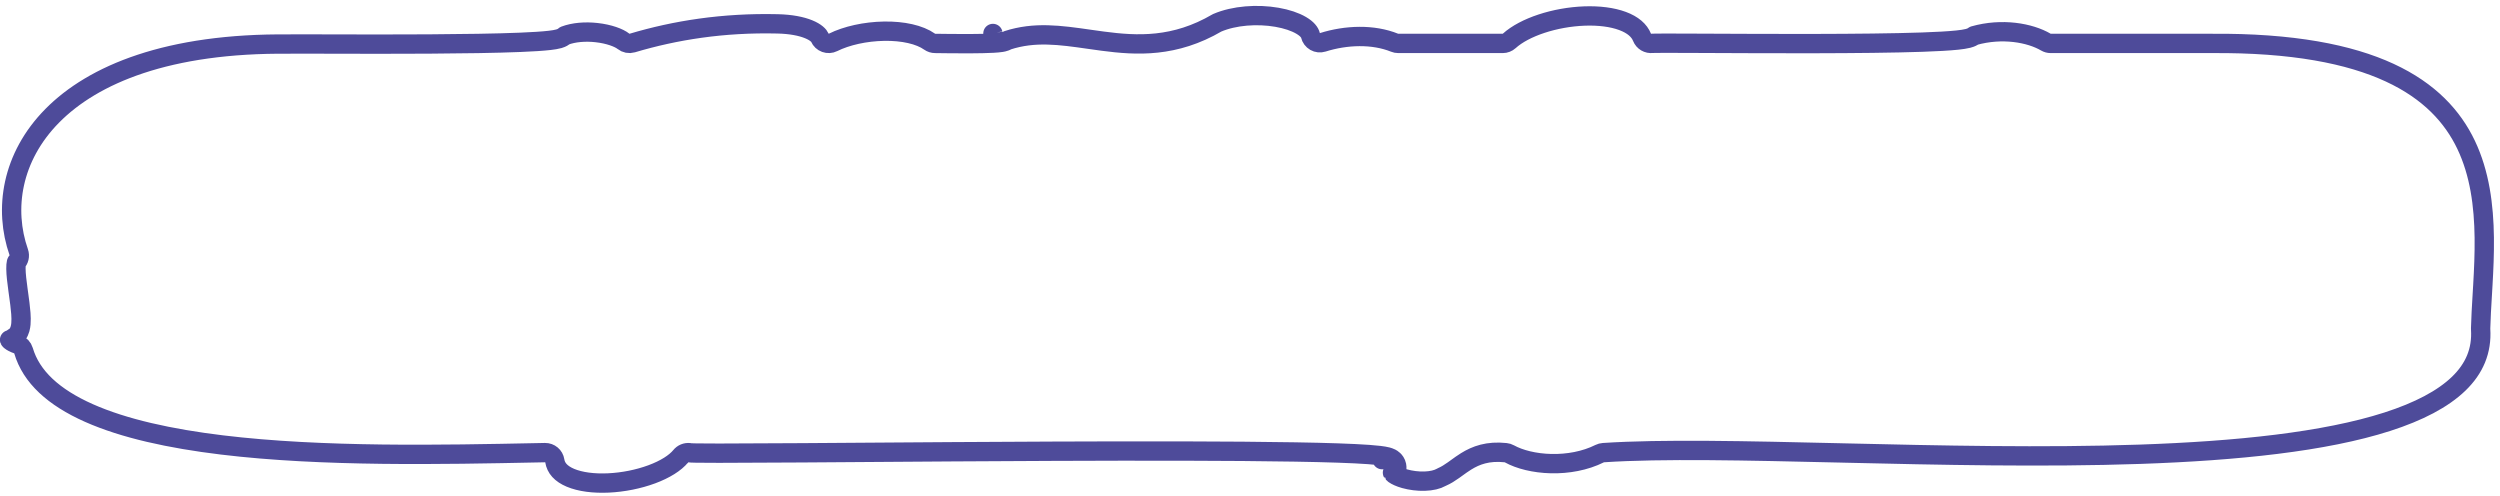 <svg width="388" height="77" viewBox="0 0 388 77" fill="none" xmlns="http://www.w3.org/2000/svg">
	<path d="M343.21 6.74L343.222 6.74C368.41 6.539 378.589 13.79 382.733 22.462C384.854 26.901 385.496 31.896 385.558 36.889C385.589 39.38 385.476 41.844 385.34 44.218C385.309 44.756 385.277 45.291 385.246 45.821C385.138 47.613 385.034 49.351 384.994 50.958C384.993 51.001 384.994 51.045 384.997 51.088C385.208 54.455 384.012 57.209 381.599 59.544C379.135 61.927 375.379 63.884 370.514 65.45C360.785 68.58 347.147 69.982 332.147 70.5C317.176 71.017 300.992 70.652 286.218 70.307L285.521 70.29C271.061 69.953 257.95 69.646 248.839 70.249C248.64 70.263 248.446 70.315 248.268 70.404C245.995 71.539 243.307 72.014 240.736 71.955C238.153 71.896 235.82 71.301 234.258 70.434C234.082 70.337 233.888 70.276 233.689 70.255C230.923 69.961 229.072 70.654 227.532 71.61C227.016 71.93 226.508 72.299 226.053 72.629C225.887 72.749 225.728 72.865 225.579 72.97C224.983 73.392 224.429 73.746 223.811 74.014C223.761 74.036 223.711 74.06 223.664 74.088C223.065 74.429 222.174 74.642 221.105 74.676C220.053 74.709 218.948 74.564 218.008 74.3C217.24 74.085 216.699 73.824 216.383 73.603C216.62 73.335 216.882 72.88 216.754 72.246C216.669 71.826 216.438 71.55 216.282 71.403C216.125 71.254 215.967 71.162 215.863 71.109C215.656 71.004 215.444 70.94 215.287 70.9C214.674 70.742 213.658 70.631 212.428 70.542C209.891 70.358 205.912 70.231 200.985 70.147C191.116 69.977 177.316 69.974 163.327 70.031C152.965 70.073 142.491 70.148 133.425 70.213C130.249 70.236 127.246 70.258 124.48 70.276C119.149 70.312 114.704 70.336 111.61 70.335C110.061 70.335 108.859 70.329 108.055 70.314C107.649 70.307 107.363 70.299 107.189 70.289C107.184 70.289 107.179 70.288 107.174 70.288C106.682 70.169 106.143 70.303 105.761 70.685C105.733 70.716 105.702 70.759 105.669 70.811L105.656 70.8C104.808 71.845 103.229 72.844 101.15 73.613C99.102 74.371 96.72 74.848 94.434 74.955C92.131 75.063 90.045 74.789 88.53 74.151C87.043 73.524 86.277 72.637 86.103 71.516C85.988 70.774 85.342 70.231 84.591 70.246C84.207 70.254 83.82 70.262 83.43 70.27C68.63 70.572 50.077 70.951 34.434 69.055C26.404 68.082 19.247 66.519 13.8 64.098C8.339 61.671 4.84 58.495 3.649 54.42C3.513 53.954 3.159 53.582 2.699 53.423C2.149 53.233 1.812 53.036 1.627 52.884C1.604 52.864 1.584 52.847 1.567 52.831C1.666 52.709 1.873 52.516 2.262 52.286C2.437 52.183 2.589 52.046 2.709 51.882C3.099 51.351 3.206 50.707 3.247 50.258C3.293 49.757 3.278 49.2 3.238 48.646C3.171 47.708 3.018 46.609 2.871 45.555C2.846 45.371 2.82 45.188 2.796 45.008C2.623 43.749 2.482 42.603 2.472 41.711C2.467 41.263 2.497 40.958 2.541 40.771C2.545 40.754 2.548 40.739 2.552 40.726C2.961 40.323 3.109 39.715 2.915 39.161C0.566 32.452 1.787 24.376 8.105 17.972C14.448 11.543 26.102 6.641 44.869 6.841C44.908 6.841 44.946 6.84 44.985 6.838C44.981 6.838 44.993 6.837 45.03 6.836C45.064 6.835 45.109 6.834 45.166 6.833C45.28 6.831 45.432 6.83 45.622 6.829C46.001 6.826 46.515 6.826 47.148 6.827C48.054 6.828 49.196 6.831 50.516 6.835C51.038 6.836 51.588 6.838 52.162 6.839C56.212 6.851 61.467 6.86 66.65 6.828C71.829 6.797 76.954 6.724 80.74 6.569C82.626 6.492 84.216 6.394 85.323 6.265C85.859 6.202 86.363 6.124 86.746 6.014C86.906 5.967 87.222 5.869 87.507 5.654C87.546 5.625 87.594 5.586 87.647 5.537C89.046 5.005 90.836 4.868 92.579 5.061C94.516 5.274 96.065 5.856 96.761 6.412C97.145 6.718 97.655 6.818 98.126 6.677C104.777 4.695 112.223 3.504 120.673 3.703L120.674 3.703C122.776 3.75 124.384 4.084 125.5 4.54C126.649 5.01 127.106 5.534 127.241 5.842C127.406 6.218 127.718 6.51 128.104 6.65C128.49 6.79 128.917 6.765 129.285 6.582C131.375 5.538 134.313 4.889 137.205 4.842C140.133 4.793 142.721 5.364 144.27 6.463C144.523 6.643 144.827 6.74 145.138 6.74C145.165 6.74 145.275 6.741 145.451 6.744C146.27 6.756 148.522 6.788 150.593 6.778C151.878 6.771 153.171 6.749 154.145 6.695C154.623 6.668 155.073 6.631 155.419 6.575C155.576 6.55 155.805 6.507 156.024 6.422C156.089 6.397 156.209 6.348 156.346 6.261C160.574 4.883 164.545 5.451 168.988 6.086C169.69 6.187 170.403 6.289 171.132 6.385C176.483 7.093 182.316 7.392 188.9 3.542C191.553 2.4 195.13 2.155 198.176 2.681C199.705 2.946 201.008 3.389 201.942 3.938C202.898 4.499 203.284 5.054 203.382 5.476C203.476 5.884 203.736 6.233 204.099 6.441C204.462 6.648 204.895 6.695 205.294 6.569C208.912 5.428 213.101 5.277 216.444 6.63C216.623 6.703 216.814 6.74 217.007 6.74H233.226C233.598 6.74 233.957 6.601 234.233 6.351C236.611 4.197 241.332 2.657 245.89 2.487C248.137 2.403 250.211 2.661 251.82 3.258C253.428 3.855 254.419 4.727 254.843 5.794C255.096 6.433 255.753 6.817 256.434 6.727C256.43 6.727 256.439 6.727 256.467 6.726C256.536 6.724 256.719 6.717 257.066 6.713C257.494 6.707 258.084 6.705 258.815 6.705C260.277 6.704 262.284 6.713 264.654 6.724L265.507 6.728C270.119 6.75 275.924 6.777 281.67 6.765C287.774 6.752 293.829 6.696 298.326 6.54C300.568 6.462 302.457 6.359 303.778 6.22C304.425 6.151 305.006 6.068 305.441 5.956C305.635 5.906 305.936 5.817 306.212 5.645C306.255 5.618 306.31 5.582 306.371 5.534C310.717 4.309 315.042 5.086 317.516 6.534C317.746 6.669 318.007 6.74 318.273 6.74L343.21 6.74ZM216.11 73.36C216.11 73.36 216.111 73.361 216.113 73.364C216.111 73.362 216.11 73.361 216.11 73.36ZM154.108 5.231C154.105 5.219 154.103 5.207 154.101 5.195C154.103 5.207 154.105 5.219 154.108 5.231ZM214.512 71.332C214.512 71.332 214.509 71.334 214.501 71.337C214.508 71.334 214.512 71.332 214.512 71.332ZM1.487 52.738C1.487 52.738 1.488 52.739 1.489 52.742C1.487 52.739 1.487 52.738 1.487 52.738ZM2.574 40.661C2.574 40.661 2.573 40.665 2.569 40.672C2.572 40.664 2.574 40.661 2.574 40.661Z" stroke="#4E4B9A" stroke-width="3" stroke-miterlimit="10" stroke-linecap="round" stroke-linejoin="round" />
</svg>
